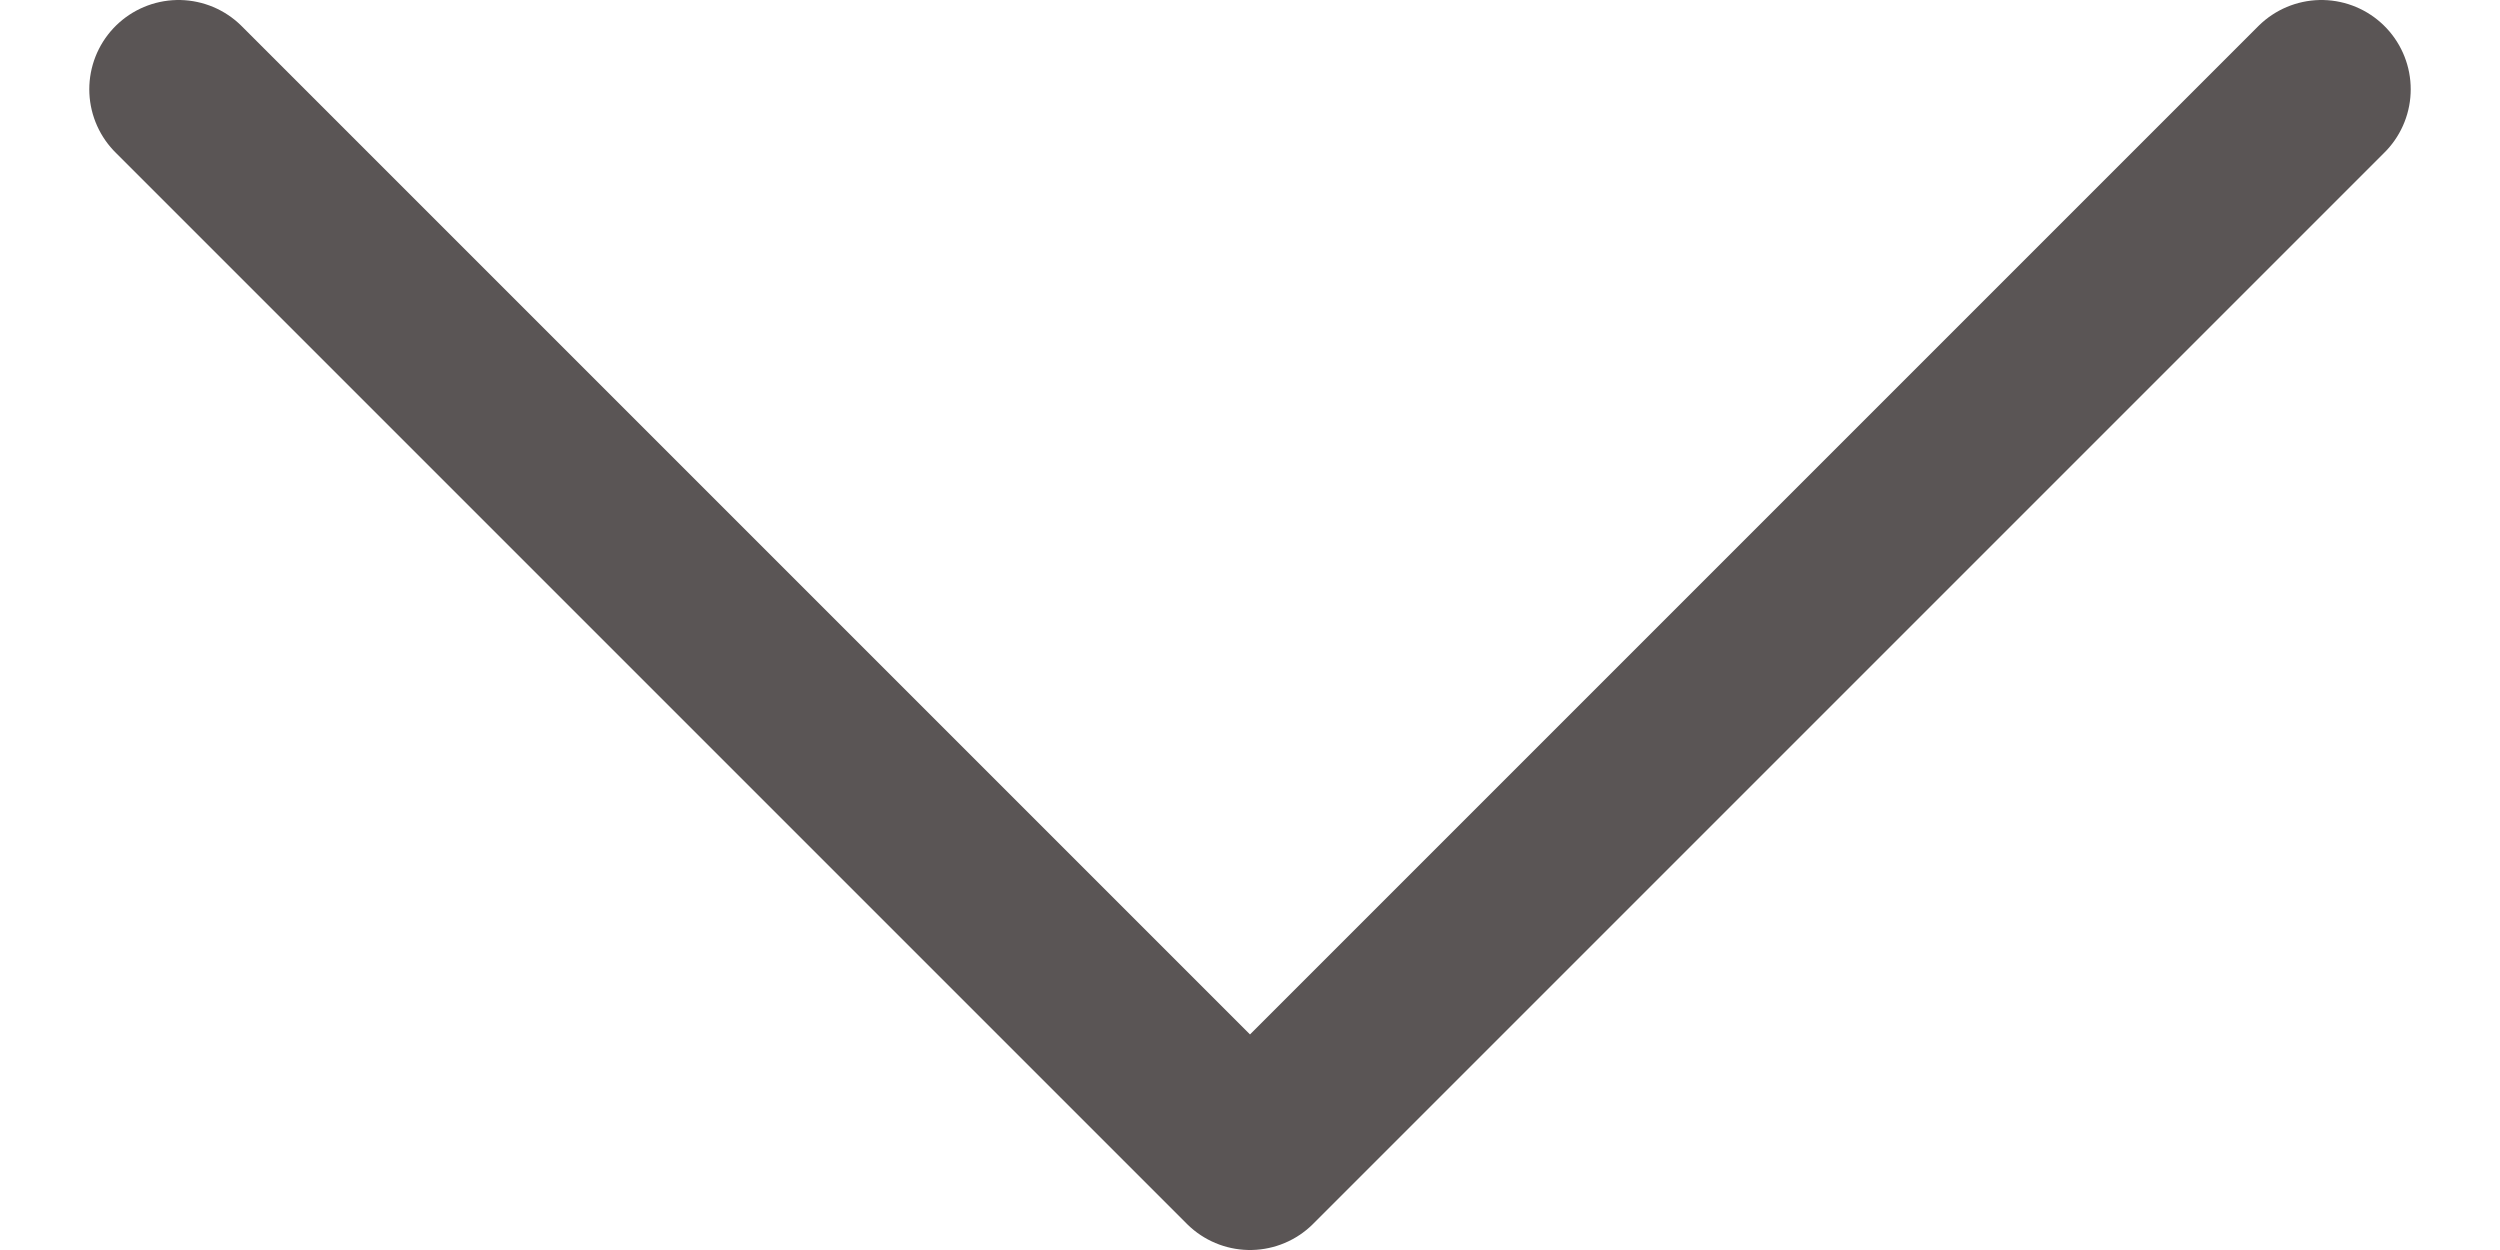 <svg width="14" height="7" viewBox="0 0 14 7" fill="none" xmlns="http://www.w3.org/2000/svg">
<g id="Frame 427318932">
<path id="Vector" d="M1 0.5L7 6.5L13 0.5" stroke="#5A5555" stroke-linecap="round" stroke-linejoin="round"/>
</g>
</svg>
